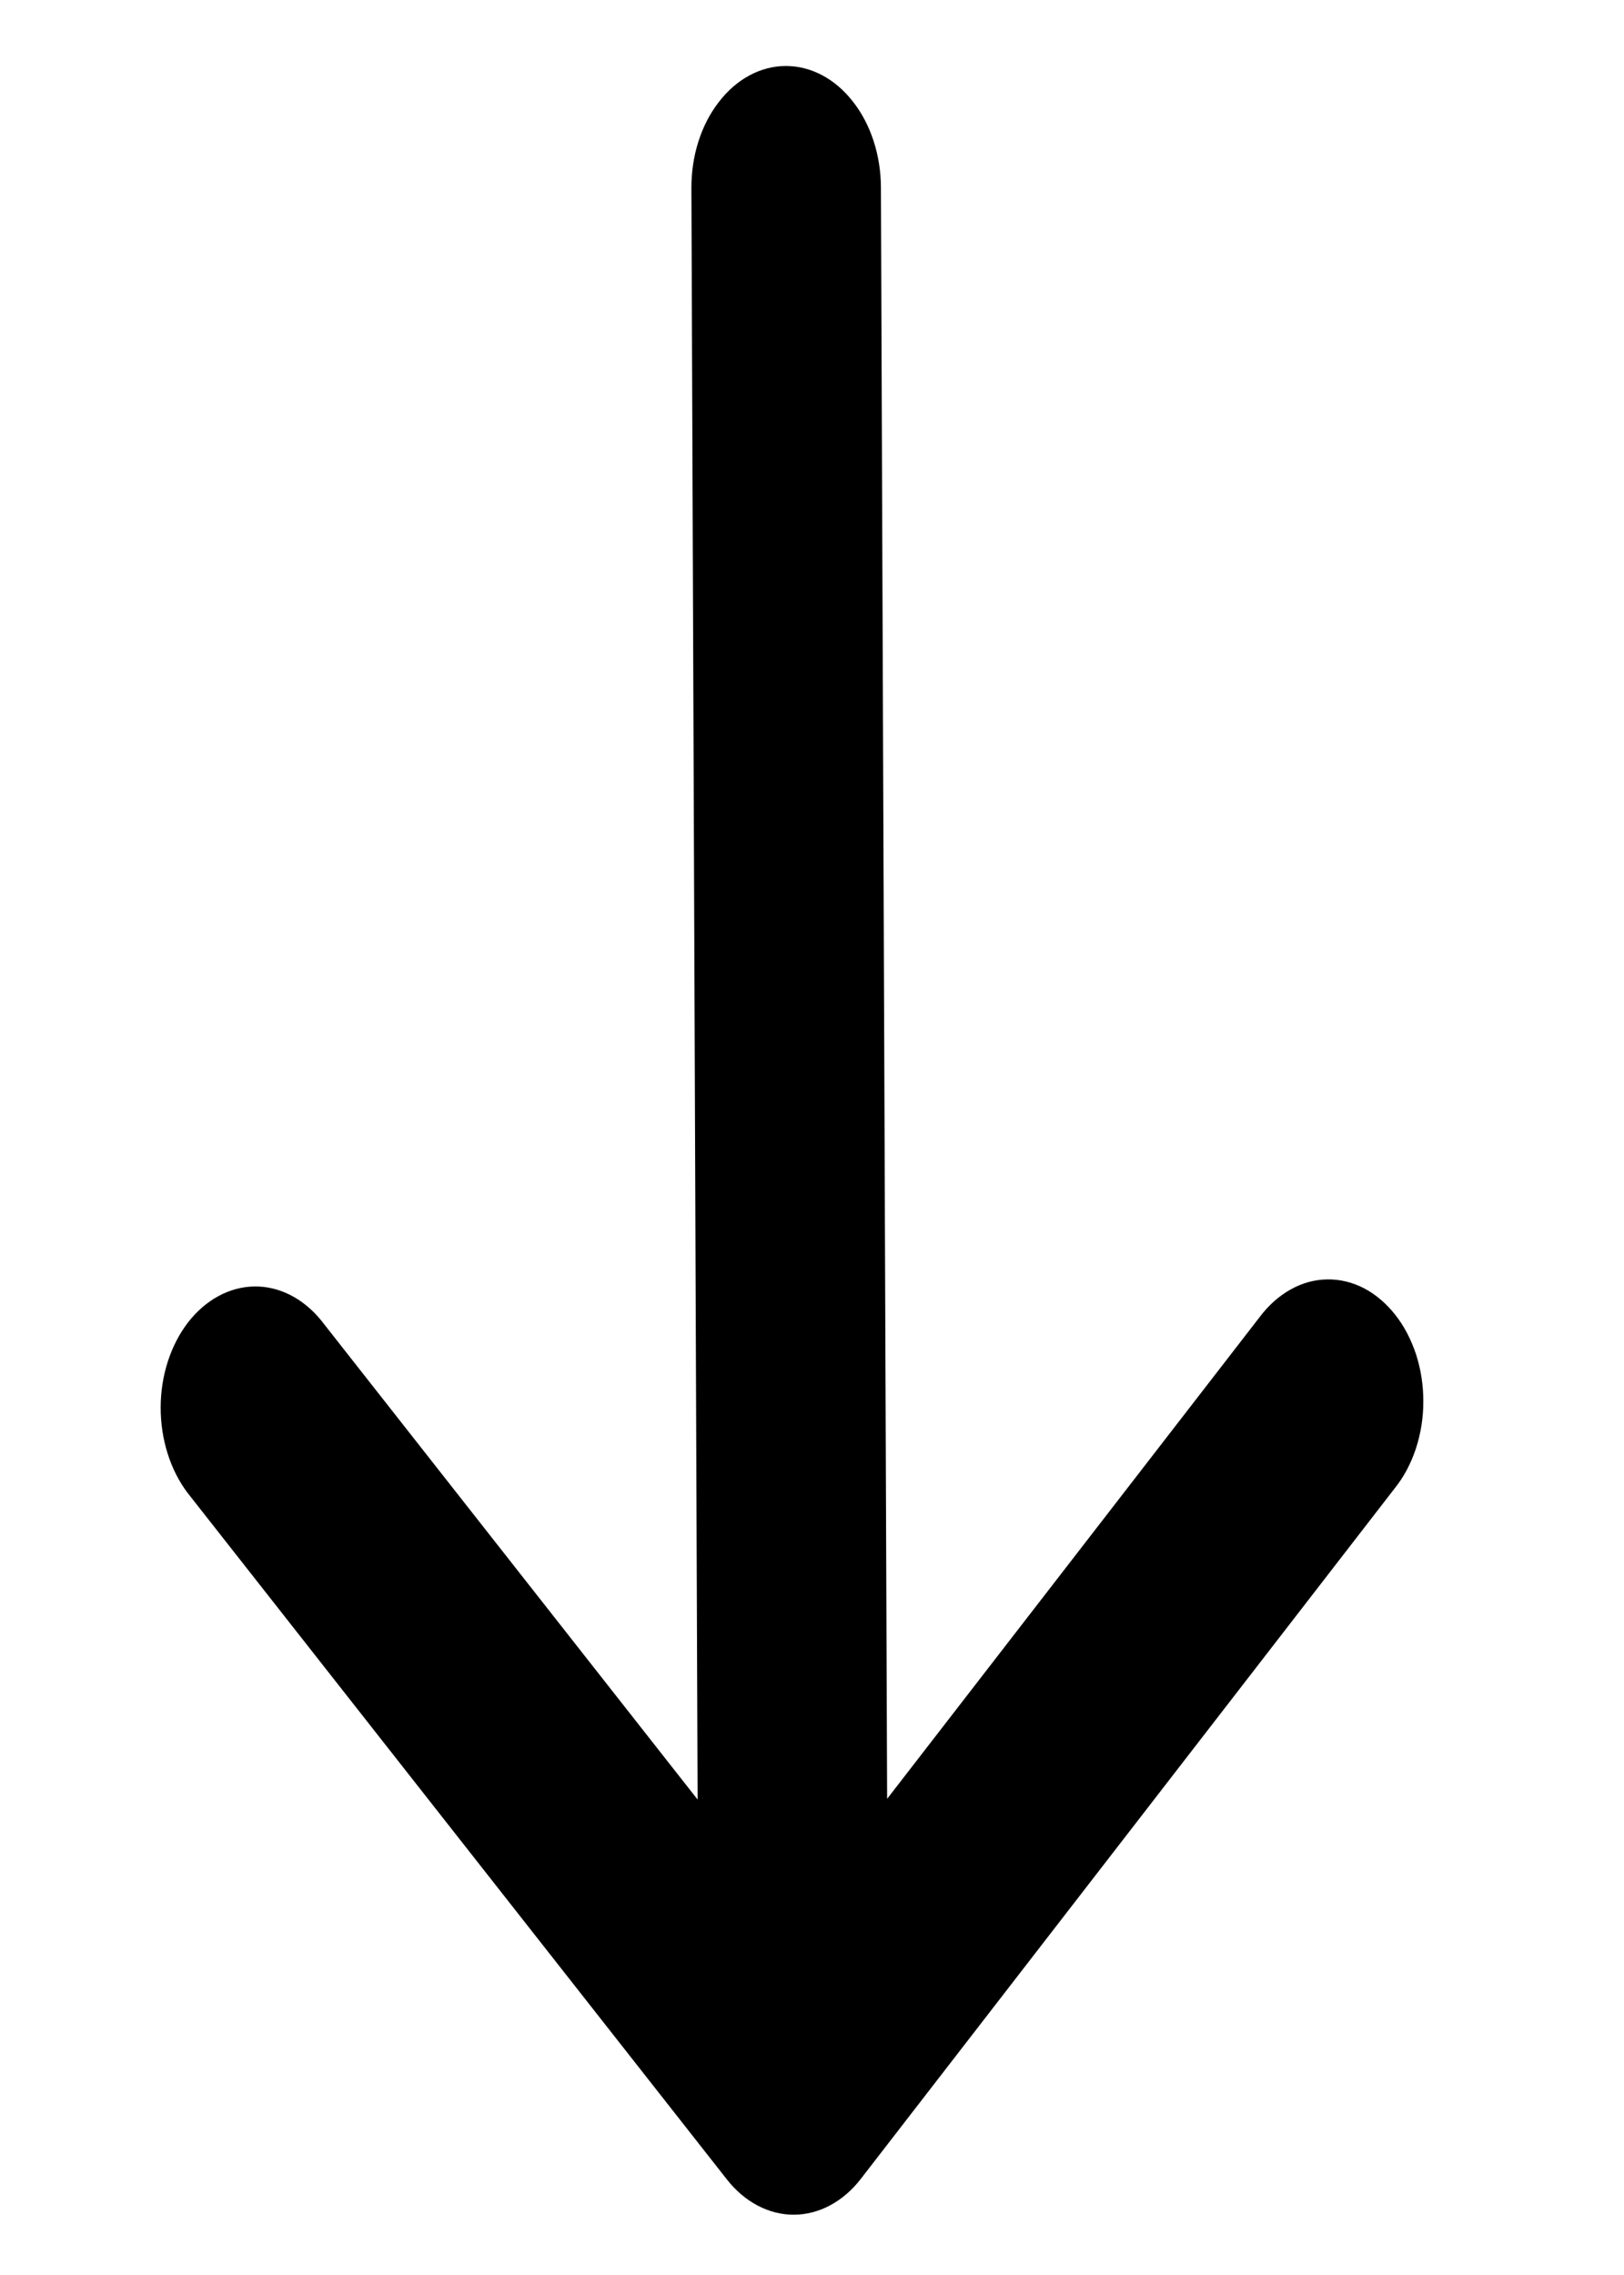 <svg width="10" height="14" viewBox="0 0 10 14" fill="none" xmlns="http://www.w3.org/2000/svg" xmlns:xlink="http://www.w3.org/1999/xlink">
<path d="M5.291,0.626C5.182,0.486 5.033,0.407 4.879,0.407C4.724,0.407 4.575,0.486 4.466,0.626L1.162,4.863C1.106,4.932 1.062,5.014 1.031,5.106C1.001,5.197 0.984,5.295 0.984,5.395C0.983,5.494 0.998,5.593 1.027,5.685C1.057,5.777 1.1,5.861 1.155,5.931C1.21,6.001 1.275,6.057 1.347,6.095C1.418,6.132 1.495,6.151 1.573,6.15C1.65,6.149 1.727,6.129 1.798,6.089C1.869,6.05 1.934,5.993 1.988,5.922L4.295,2.964L4.295,12.881C4.295,13.079 4.356,13.27 4.466,13.41C4.575,13.551 4.724,13.63 4.879,13.63C5.033,13.63 5.182,13.551 5.291,13.41C5.401,13.27 5.462,13.079 5.462,12.881L5.462,2.964L7.769,5.922C7.879,6.058 8.027,6.134 8.18,6.132C8.333,6.13 8.48,6.051 8.588,5.913C8.696,5.774 8.758,5.586 8.759,5.39C8.76,5.193 8.701,5.004 8.595,4.863L5.291,0.626Z" transform="rotate(179.779 4.871 7.018)" fill="#000000"/>
</svg>

